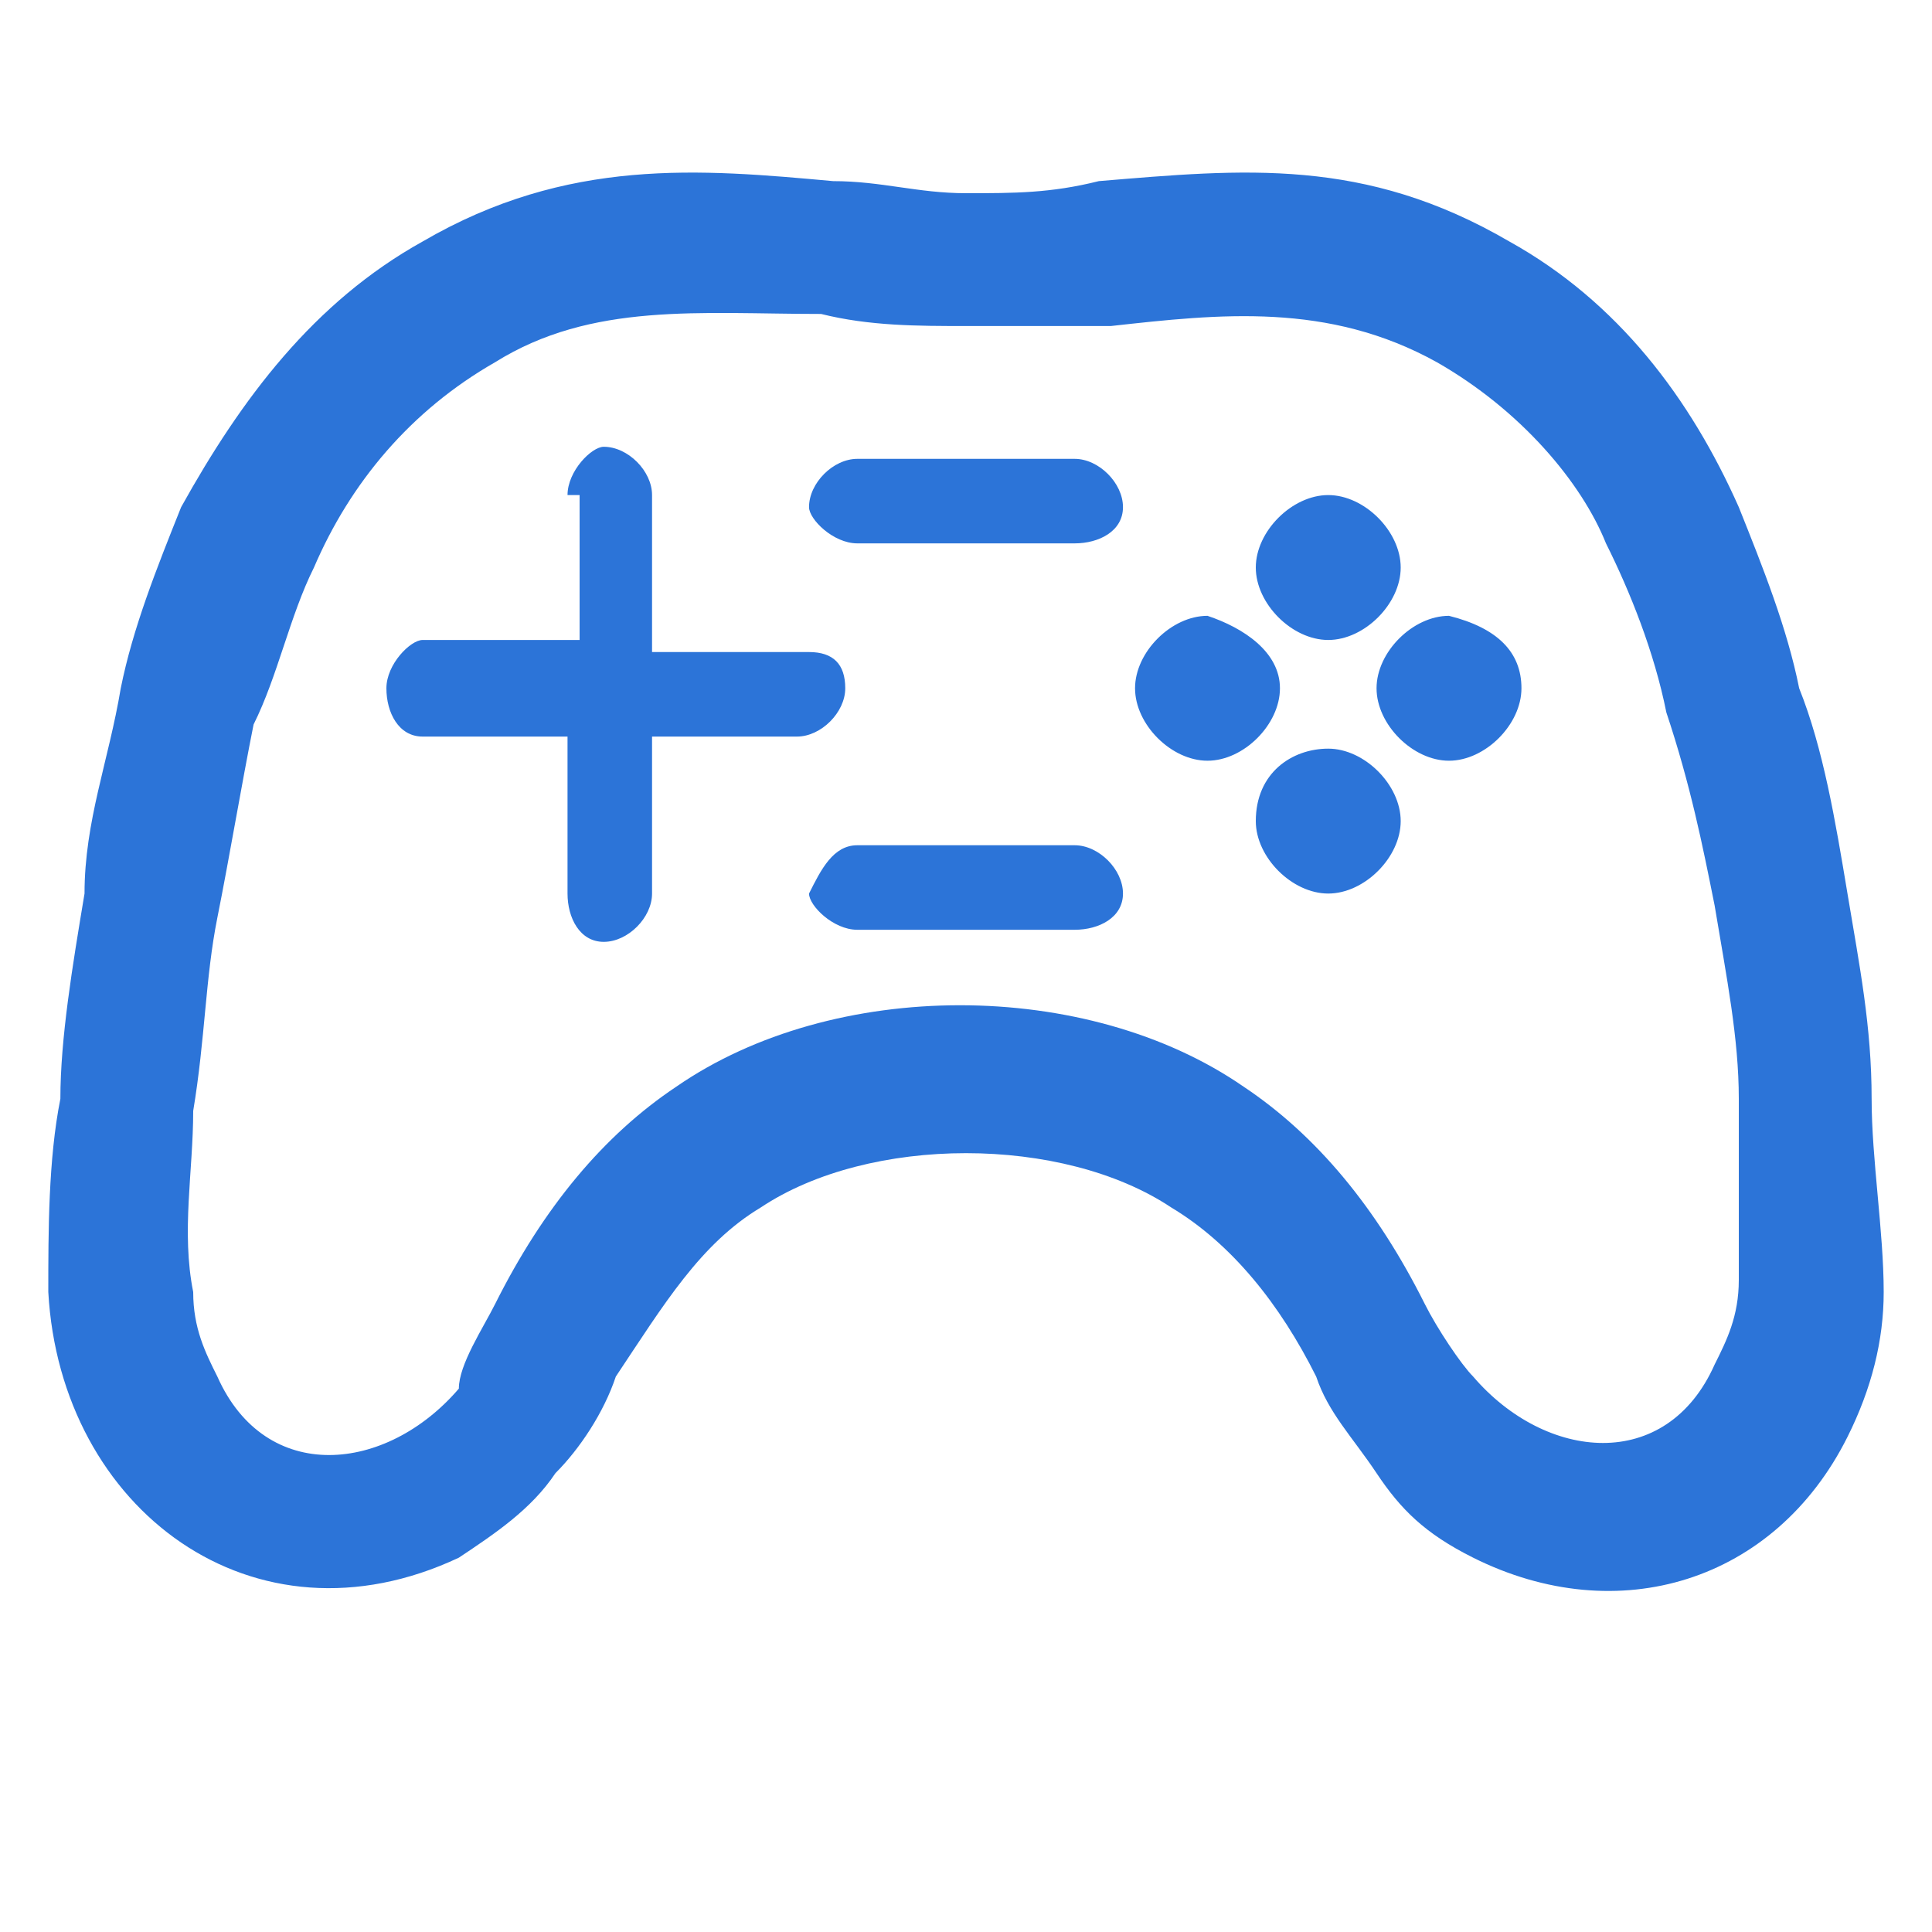 <svg t="1676791573758" class="icon" viewBox="0 0 1024 1024" version="1.1" xmlns="http://www.w3.org/2000/svg" p-id="9782" width="200" height="200"><path d="M800 128c57.6 32 96 83.2 121.6 140.8 12.8 32 25.6 64 32 96 12.8 32 19.2 70.4 25.6 108.8 6.4 38.4 12.8 70.4 12.8 108.8 0 32 6.4 70.4 6.4 102.4 0 25.6-6.4 51.2-19.2 76.8-38.4 76.8-121.6 102.4-198.4 64-25.6-12.8-38.4-25.6-51.2-44.8-12.8-19.2-25.6-32-32-51.2-19.2-38.4-44.8-70.4-76.8-89.6-57.6-38.4-160-38.4-217.6 0-32 19.2-51.2 51.2-76.8 89.6-6.4 19.2-19.2 38.4-32 51.2-12.8 19.2-32 32-51.2 44.8-108.8 51.2-211.2-25.6-217.6-140.8 0-32 0-70.4 6.4-102.4 0-32 6.4-70.4 12.8-108.8 0-38.4 12.8-70.4 19.2-108.8 6.4-32 19.2-64 32-96 32-57.6 70.4-108.8 128-140.8 76.8-44.8 147.2-38.4 217.6-32 25.6 0 44.8 6.4 70.4 6.4 25.6 0 44.8 0 70.4-6.4 76.8-6.4 140.8-12.8 217.6 32zM454.4 492.8c-12.8 0-25.6-12.8-25.6-19.2 6.4-12.8 12.8-25.6 25.6-25.6h115.2c12.8 0 25.6 12.8 25.6 25.6s-12.8 19.2-25.6 19.2H454.4z m0-204.8c-12.8 0-25.6-12.8-25.6-19.2 0-12.8 12.8-25.6 25.6-25.6h115.2c12.8 0 25.6 12.8 25.6 25.6s-12.8 19.2-25.6 19.2H454.4z m-153.6-25.6c0-12.8 12.8-25.6 19.2-25.6 12.8 0 25.6 12.8 25.6 25.6v83.2h83.2c12.8 0 19.2 6.4 19.2 19.2 0 12.8-12.8 25.6-25.6 25.6H345.6v83.2c0 12.8-12.8 25.6-25.6 25.6s-19.2-12.8-19.2-25.6V390.4H224c-12.8 0-19.2-12.8-19.2-25.6s12.8-25.6 19.2-25.6h83.2V262.4h-6.4z m403.2 0c19.2 0 38.4 19.2 38.4 38.4s-19.2 38.4-38.4 38.4-38.4-19.2-38.4-38.4 19.2-38.4 38.4-38.4z m-25.6 102.4c0 19.2-19.2 38.4-38.4 38.4s-38.4-19.2-38.4-38.4 19.2-38.4 38.4-38.4c19.2 6.4 38.4 19.2 38.4 38.4z m25.6 32c19.2 0 38.4 19.2 38.4 38.4s-19.2 38.4-38.4 38.4-38.4-19.2-38.4-38.4c0-25.6 19.2-38.4 38.4-38.4z m102.4-32c0 19.2-19.2 38.4-38.4 38.4s-38.4-19.2-38.4-38.4 19.2-38.4 38.4-38.4c25.6 6.4 38.4 19.2 38.4 38.4zM761.6 192c-57.6-32-115.2-25.6-172.8-19.2H512c-25.6 0-51.2 0-76.8-6.4-64 0-121.6-6.4-172.8 25.6-44.8 25.6-76.8 64-96 108.8-12.8 25.6-19.2 57.6-32 83.2-6.4 32-12.8 70.4-19.2 102.4-6.4 32-6.4 64-12.8 102.4 0 32-6.4 64 0 96 0 19.2 6.4 32 12.8 44.8 25.6 57.6 89.6 51.2 128 6.4 0-12.8 12.8-32 19.2-44.8 25.6-51.2 57.6-89.6 96-115.2 83.2-57.6 217.6-57.6 300.8 0 38.4 25.6 70.4 64 96 115.2 6.4 12.8 19.2 32 25.6 38.4 38.4 44.8 102.4 51.2 128-6.4 6.4-12.8 12.8-25.6 12.8-44.8V582.4c0-32-6.4-64-12.8-102.4-6.4-32-12.8-64-25.6-102.4-6.4-32-19.2-64-32-89.6-12.8-32-44.8-70.4-89.6-96z" fill="#2c74d8" p-id="9783"></path></svg>